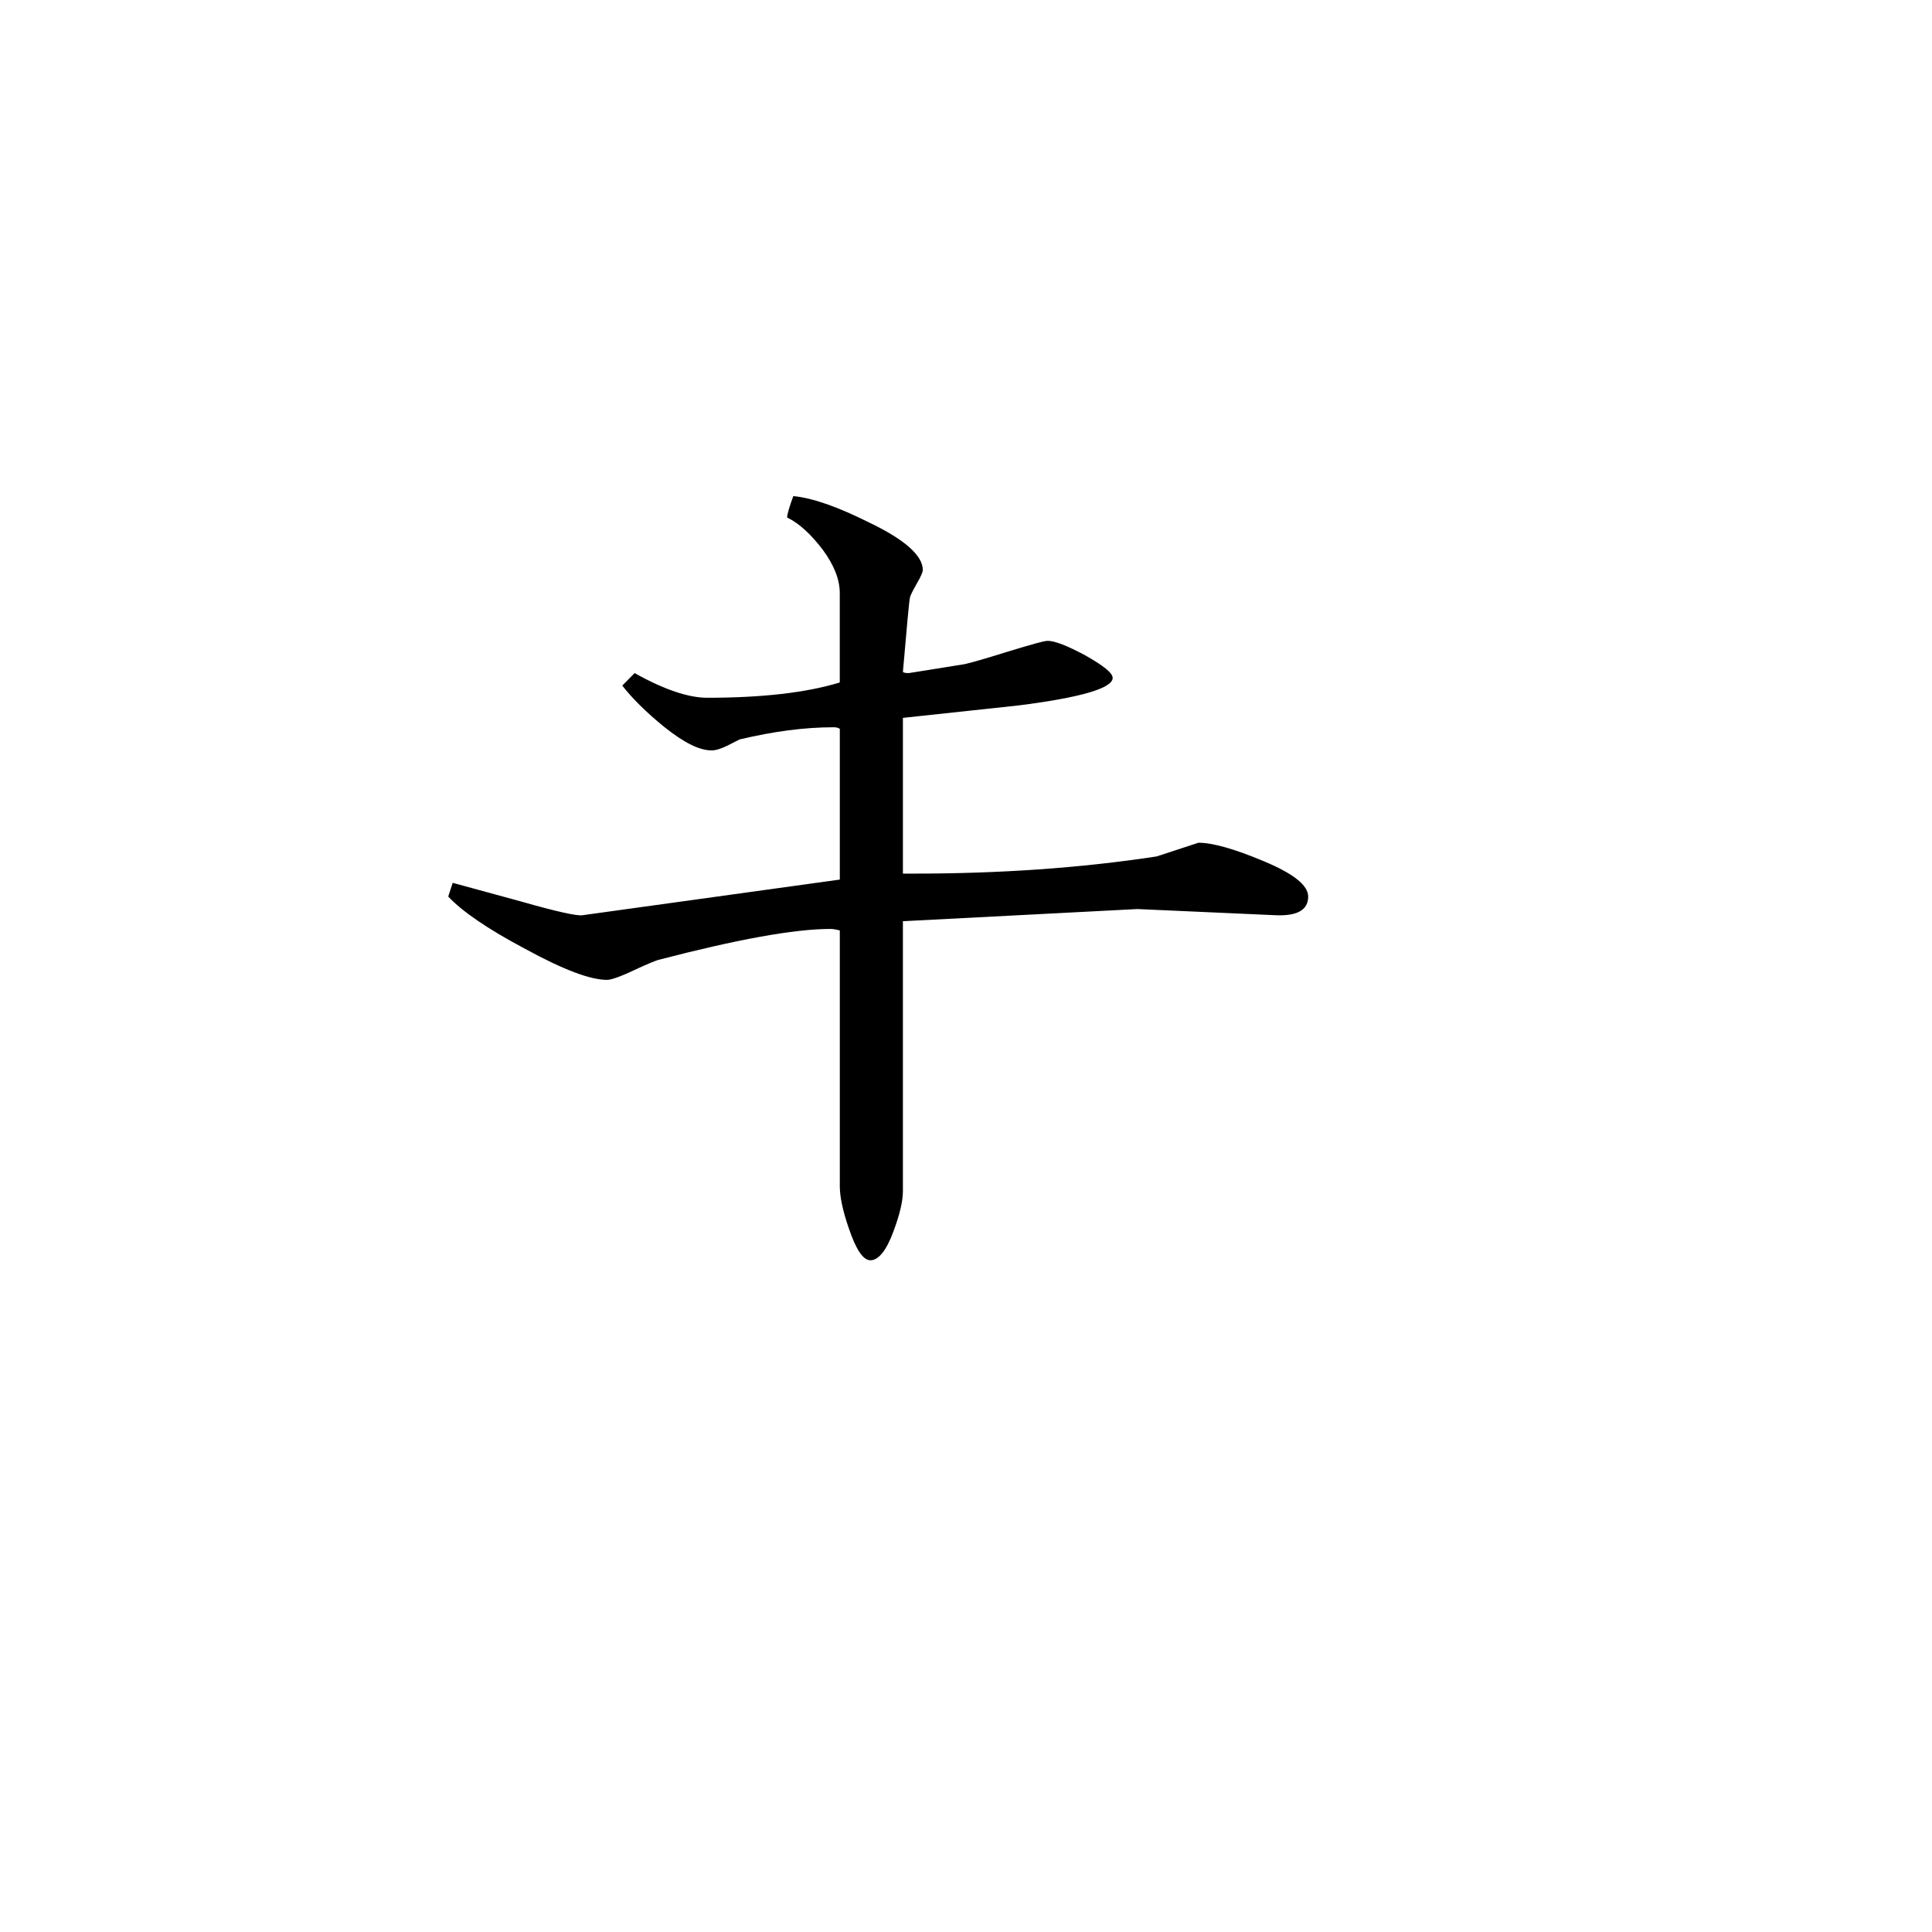 <svg viewBox="0 0 44 44" xmlns="http://www.w3.org/2000/svg"><path d="m29.793 20.418c0 .305-.246.445-.734.426l-3.156-.141-5.34.277v6.148c0 .23-.074.539-.215.914-.16.441-.344.66-.523.66-.168 0-.328-.238-.496-.734-.137-.395-.203-.719-.203-.949v-5.828c-.074-.02-.145-.035-.215-.035-.82 0-2.125.238-3.926.707-.074.023-.266.102-.566.242-.305.145-.508.211-.594.211-.383 0-1-.234-1.859-.703-.871-.461-1.453-.867-1.758-1.195l.102-.312s.52.141 1.547.422c.816.234 1.289.336 1.406.316l5.863-.812v-3.434c-.051-.031-.094-.035-.145-.035-.656 0-1.367.094-2.137.277l-.285.145c-.137.066-.258.105-.352.105-.285 0-.633-.18-1.07-.527-.43-.348-.75-.672-.965-.949l.281-.285c.676.379 1.23.562 1.652.562 1.238 0 2.25-.113 3.02-.348v-2.039c0-.305-.129-.633-.387-.984-.266-.348-.531-.598-.812-.734 0-.066.047-.234.141-.488.445.043 1.023.25 1.719.598.82.391 1.23.758 1.23 1.086 0 .047-.047.156-.141.316-.094.168-.145.266-.152.316-.016.047-.066.605-.16 1.688.02.023.074.027.137.027l1.266-.203c.145-.031.473-.125.984-.285.516-.156.82-.246.91-.246.168 0 .449.113.859.332.406.23.621.398.621.512 0 .234-.727.449-2.164.629 0 0-.875.094-2.613.281v3.547h.246c1.945 0 3.789-.125 5.531-.391.629-.207.953-.312.953-.312.328 0 .82.141 1.492.422s1.008.547 1.008.805zm0 0"/></svg>